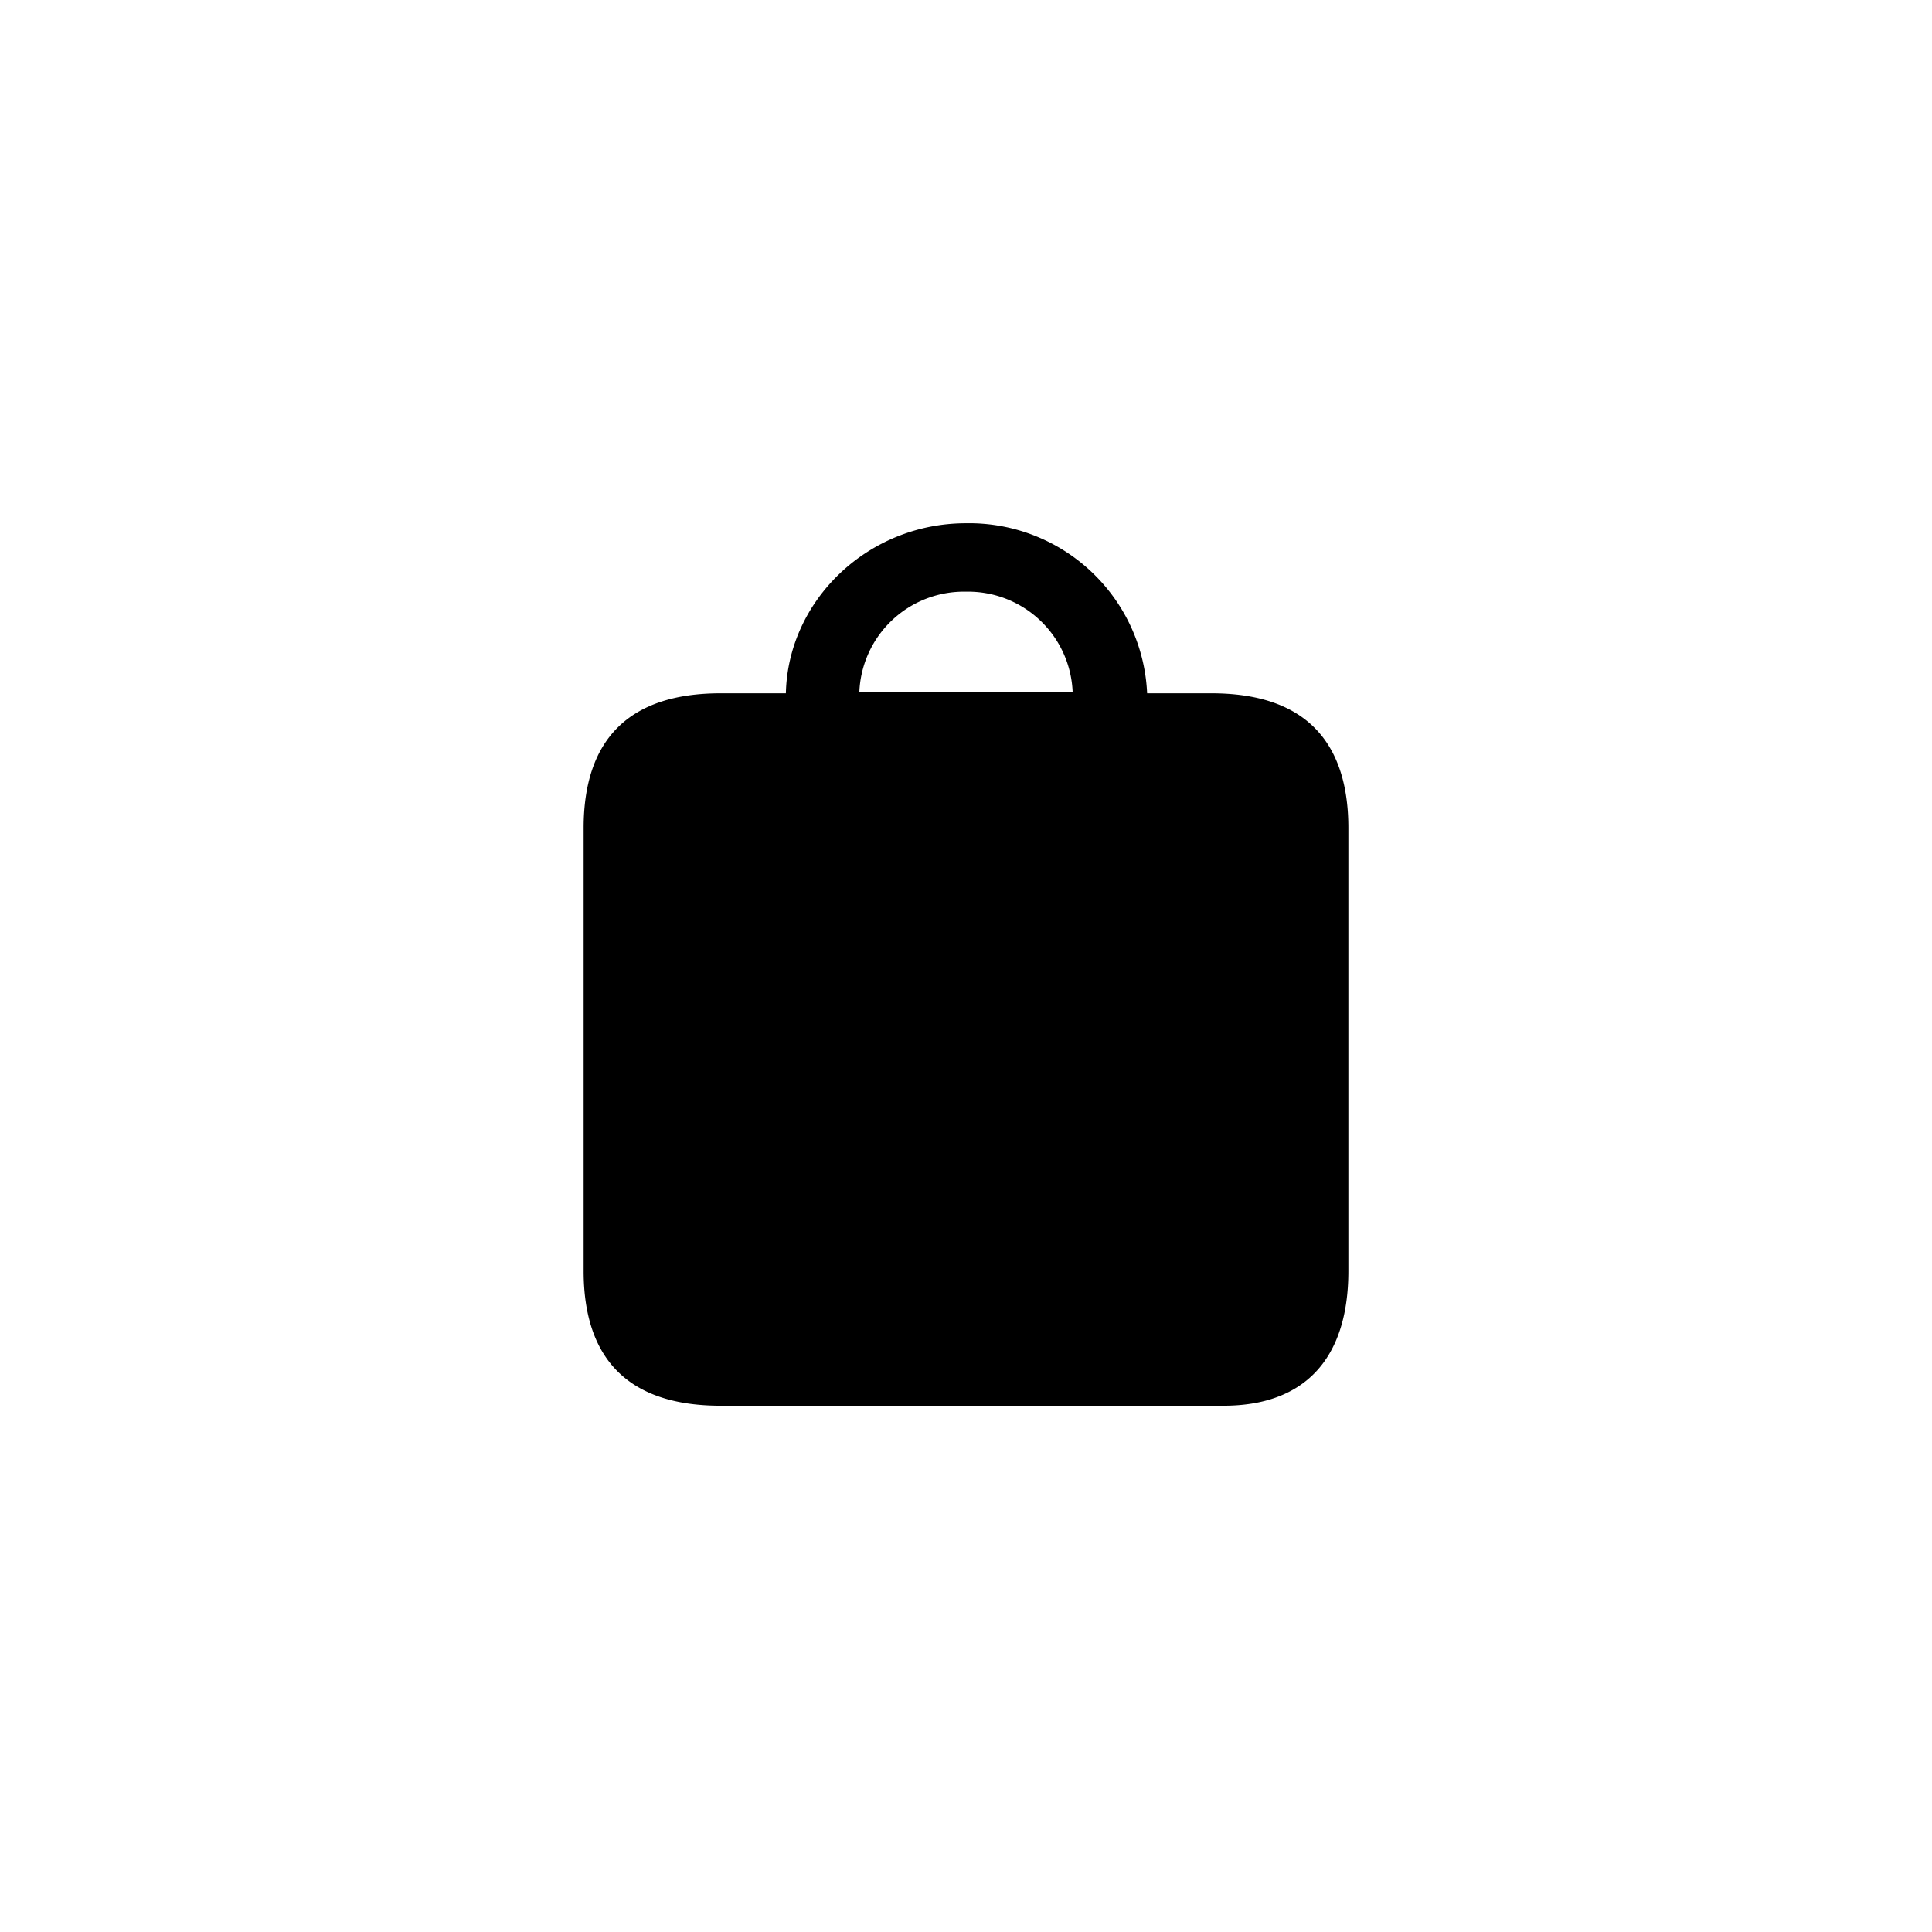 <svg xmlns="http://www.w3.org/2000/svg" width="192" height="192" viewBox="0 0 192 192"><path fill="#000" d="M71.6 139.7h50c7.9 0 12.4-4.5 12.4-13.4v-44c0-8.9-4.6-13.4-13.6-13.4H114A17.7 17.7 0 0096 52c-9.8 0-17.7 7.7-17.9 16.9h-6.5c-9 0-13.6 4.5-13.6 13.4v44c0 8.9 4.6 13.4 13.6 13.4zM96 58.8a10.4 10.4 0 0110.6 10H85.4a10.4 10.4 0 0110.6-10z"/></svg>
